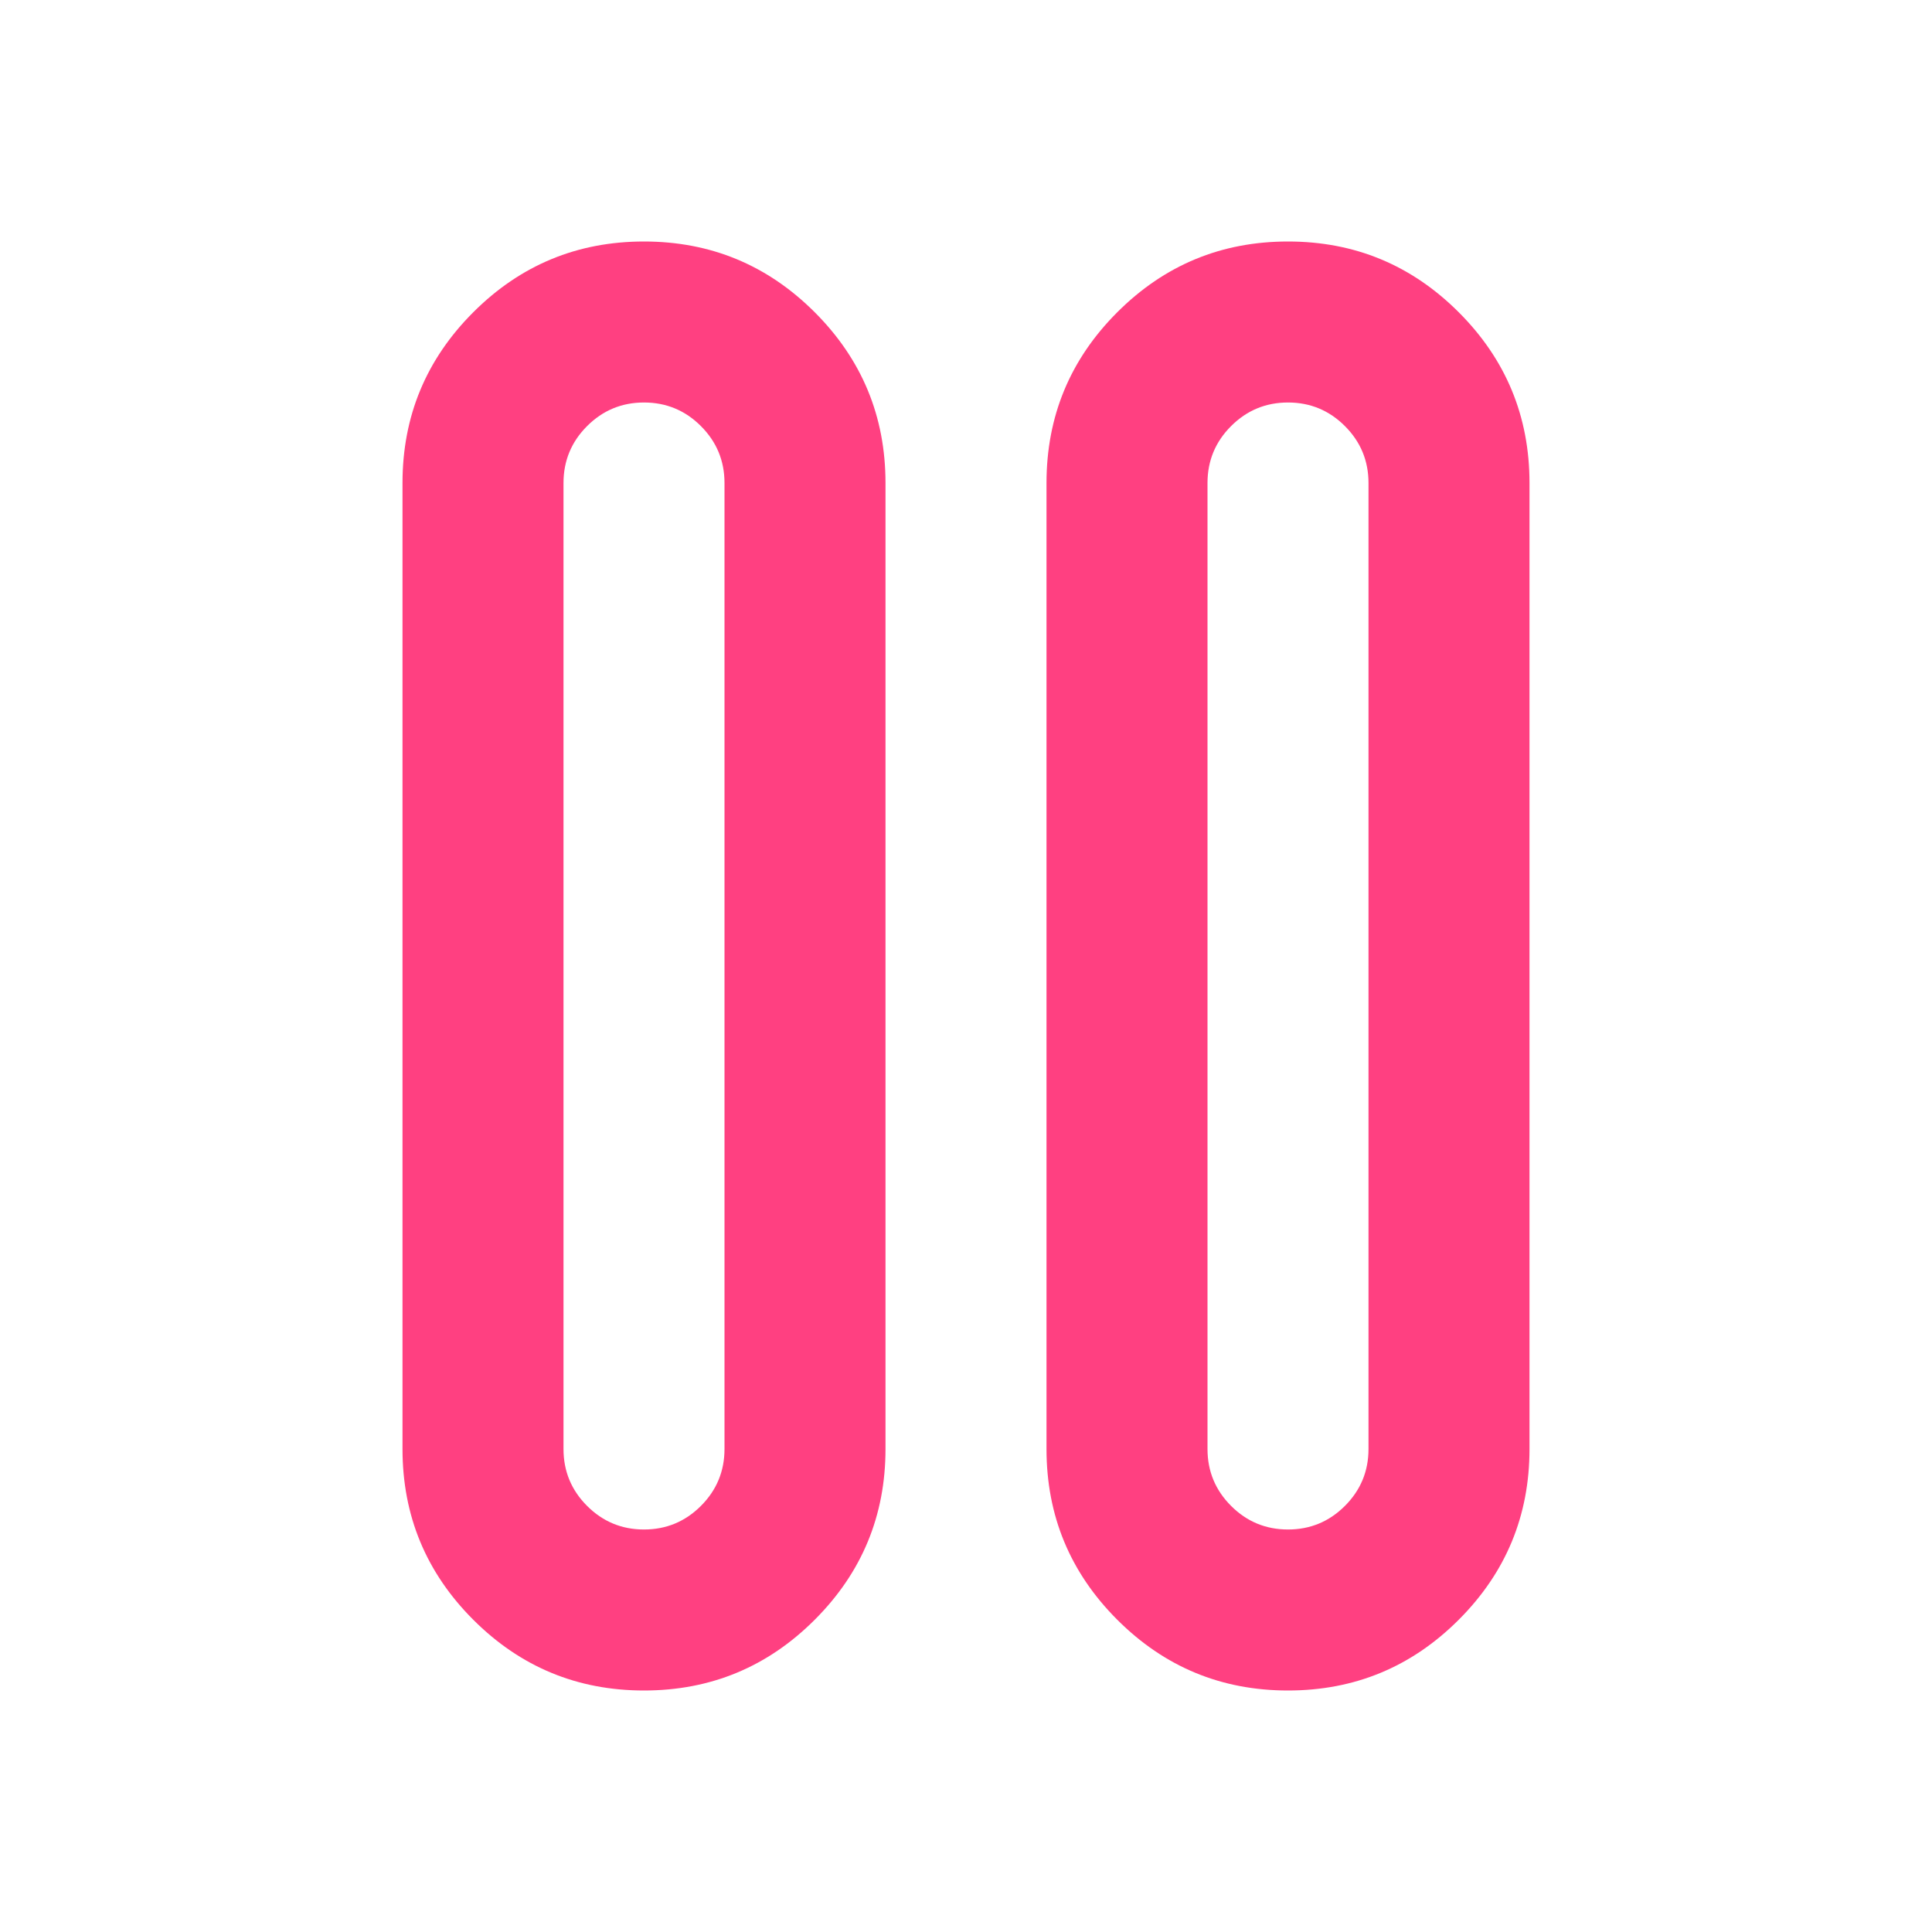<?xml version="1.0" standalone="no"?><!DOCTYPE svg PUBLIC "-//W3C//DTD SVG 1.1//EN" "http://www.w3.org/Graphics/SVG/1.1/DTD/svg11.dtd"><svg class="icon" width="200px" height="200.00px" viewBox="0 0 1024 1024" version="1.1" xmlns="http://www.w3.org/2000/svg"><path fill="#ff4081" d="M682.667 128q52.992 0 90.496 37.504t37.504 90.496l0 512q0 52.992-37.504 90.496t-90.496 37.504-90.496-37.504-37.504-90.496l0-512q0-52.992 37.504-90.496t90.496-37.504zM341.333 128q52.992 0 90.496 37.504t37.504 90.496l0 512q0 52.992-37.504 90.496t-90.496 37.504-90.496-37.504-37.504-90.496l0-512q0-52.992 37.504-90.496t90.496-37.504zM341.333 213.333q-17.664 0-30.165 12.501t-12.501 30.165l0 512q0 17.664 12.501 30.165t30.165 12.501 30.165-12.501 12.501-30.165l0-512q0-17.664-12.501-30.165t-30.165-12.501zM682.667 213.333q-17.664 0-30.165 12.501t-12.501 30.165l0 512q0 17.664 12.501 30.165t30.165 12.501 30.165-12.501 12.501-30.165l0-512q0-17.664-12.501-30.165t-30.165-12.501z" /></svg>